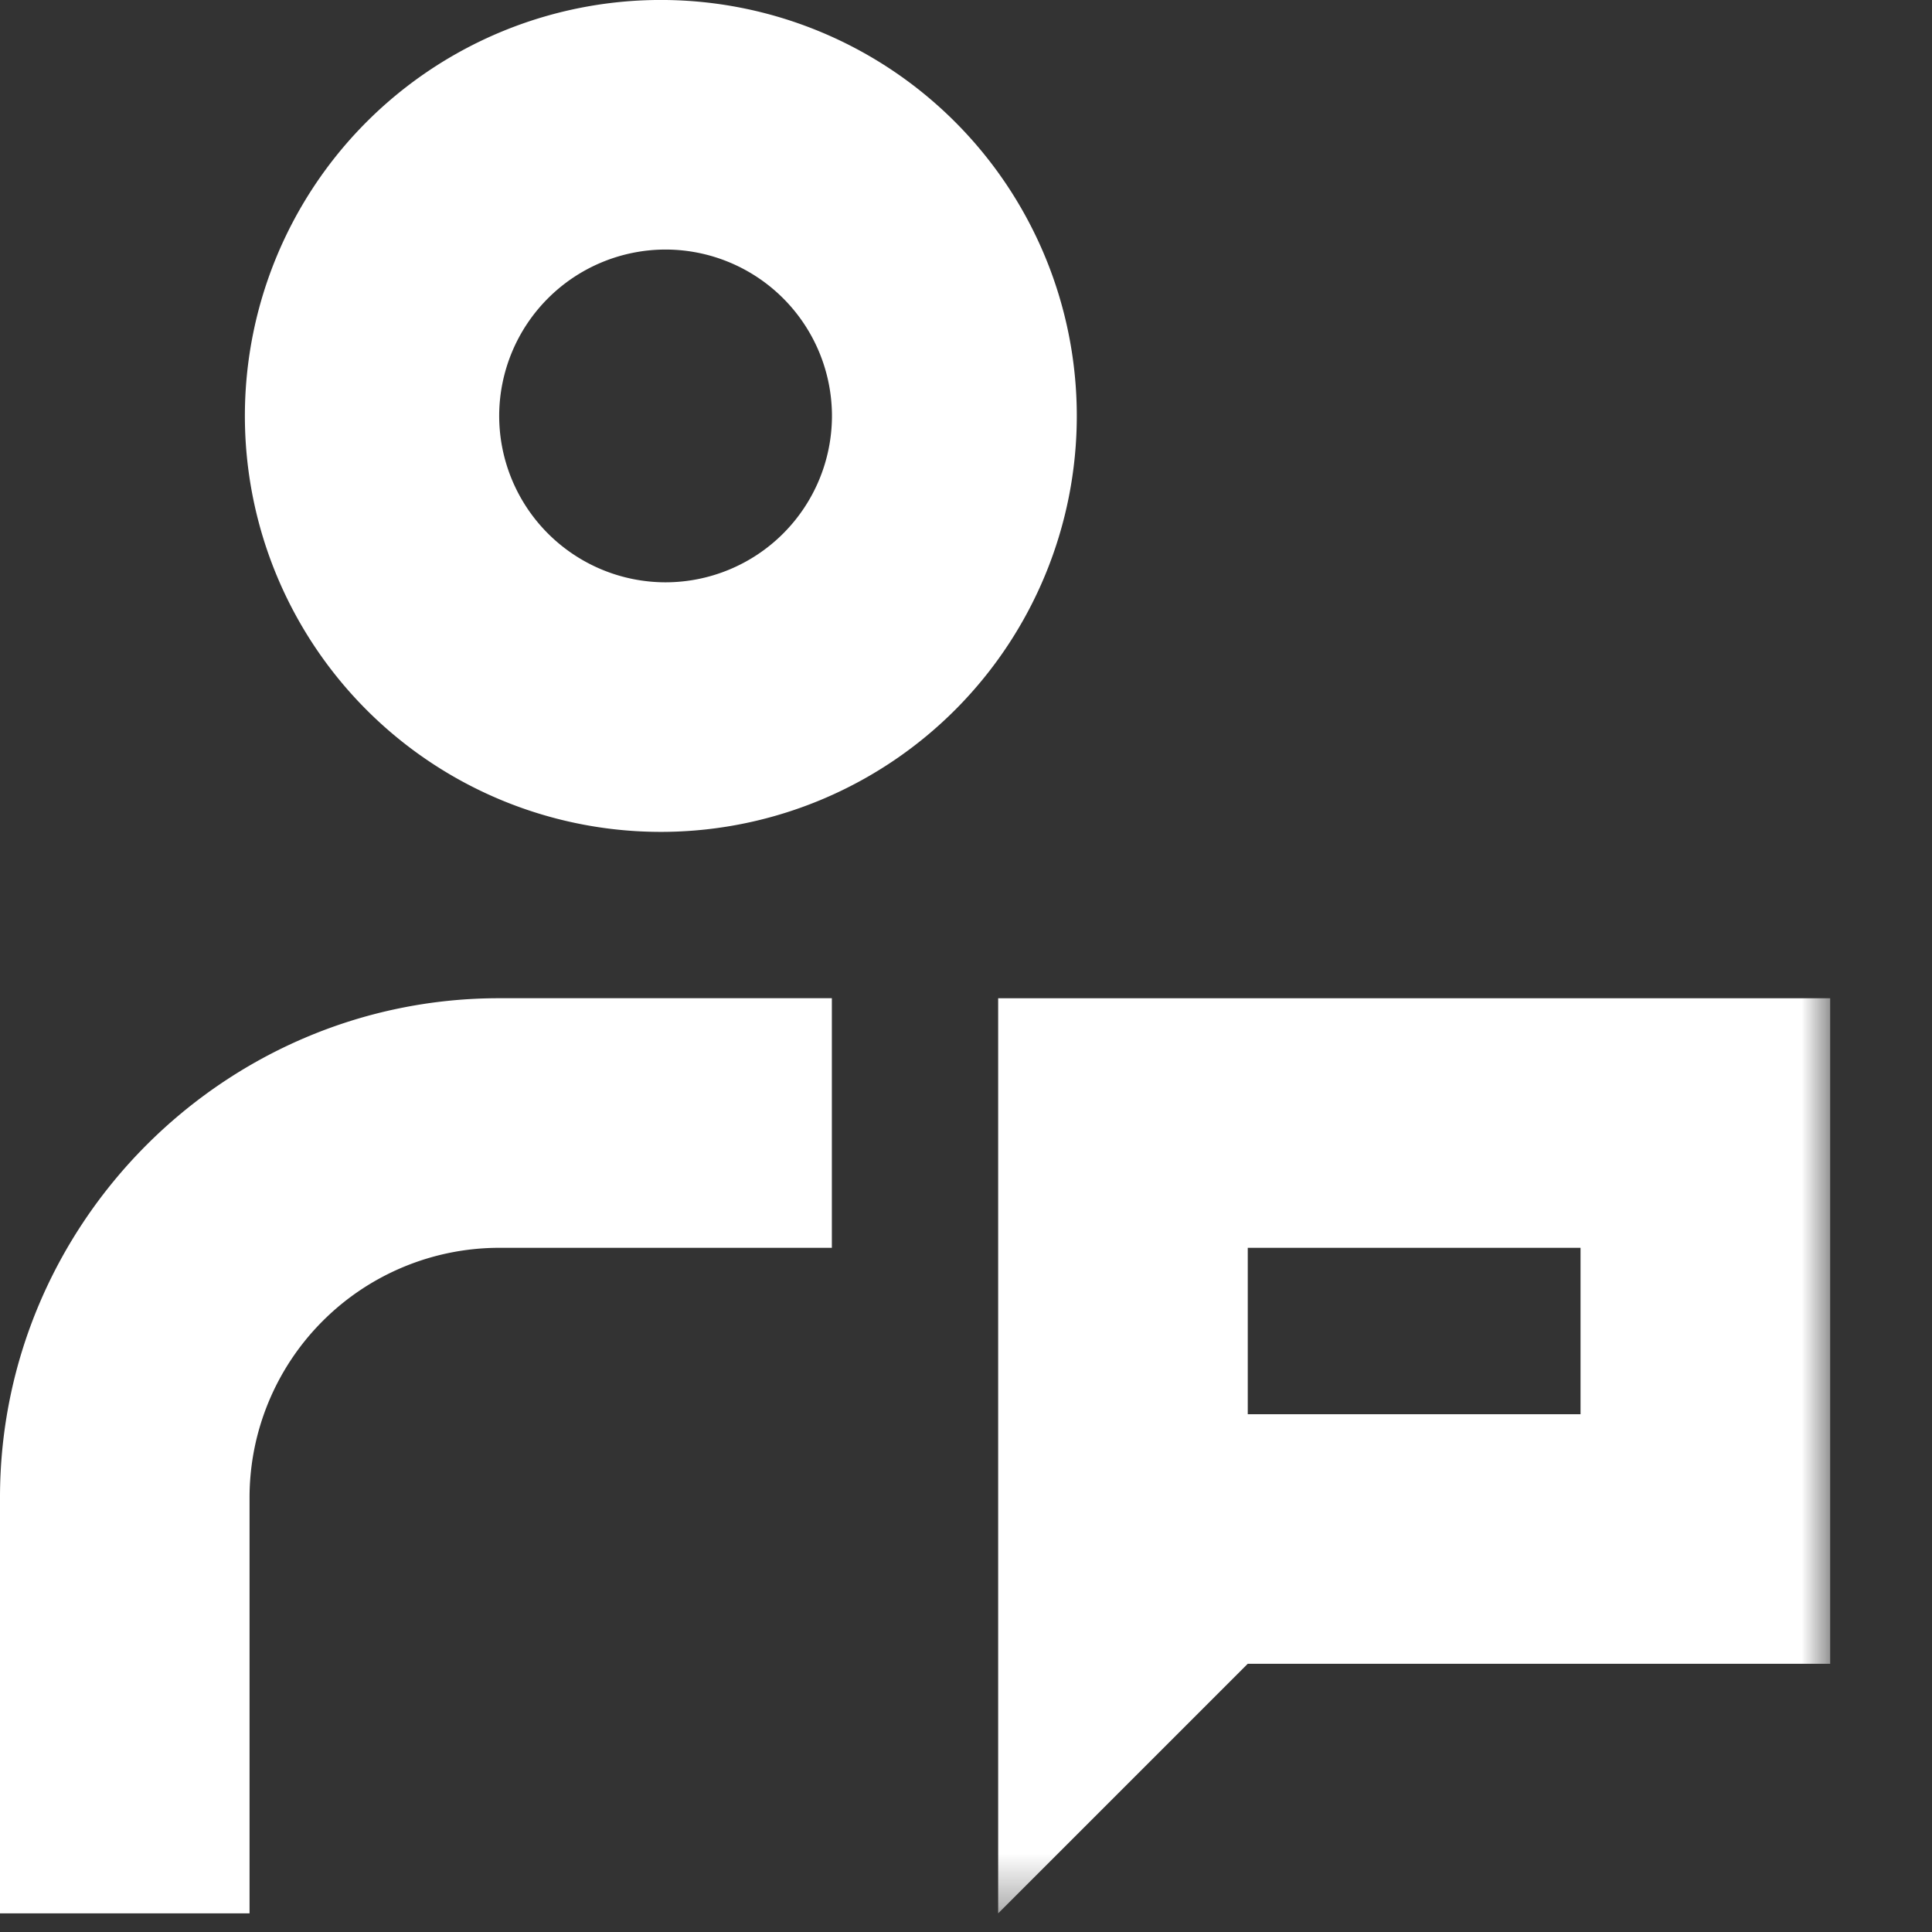 <svg width="37" height="37" fill="none" xmlns="http://www.w3.org/2000/svg"><rect width="100%" height="100%" fill="#333333" stroke="none"/><g clip-path="url(#clip0_40_165)"><path fill-rule="evenodd" clip-rule="evenodd" d="M12.745 11.152A3.19 3.19 0 019.56 7.966a3.19 3.19 0 013.186-3.187 3.19 3.19 0 013.187 3.187 3.19 3.19 0 01-3.187 3.186zm0-11.152a7.966 7.966 0 100 15.931 7.966 7.966 0 000-15.931zM0 28.677v7.966h4.779v-7.966a4.785 4.785 0 014.78-4.78h6.372v-4.78H9.558C4.301 19.118 0 23.42 0 28.678z" fill="#fff"/><mask id="a" style="mask-type:alpha" maskUnits="userSpaceOnUse" x="0" y="0" width="36" height="37"><path d="M0 36.643h35.05V0H0v36.643z" fill="#fff"/></mask><g mask="url(#a)"><path fill-rule="evenodd" clip-rule="evenodd" d="M23.896 27.084h6.373v-3.187h-6.373v3.187zm-4.78-7.966v17.525l4.78-4.78H35.05V19.118H19.117z" fill="#fff"/></g></g><defs><clipPath id="clip0_40_165"><path fill="#fff" d="M0 0h36.643v36.643H0z"/></clipPath></defs></svg>